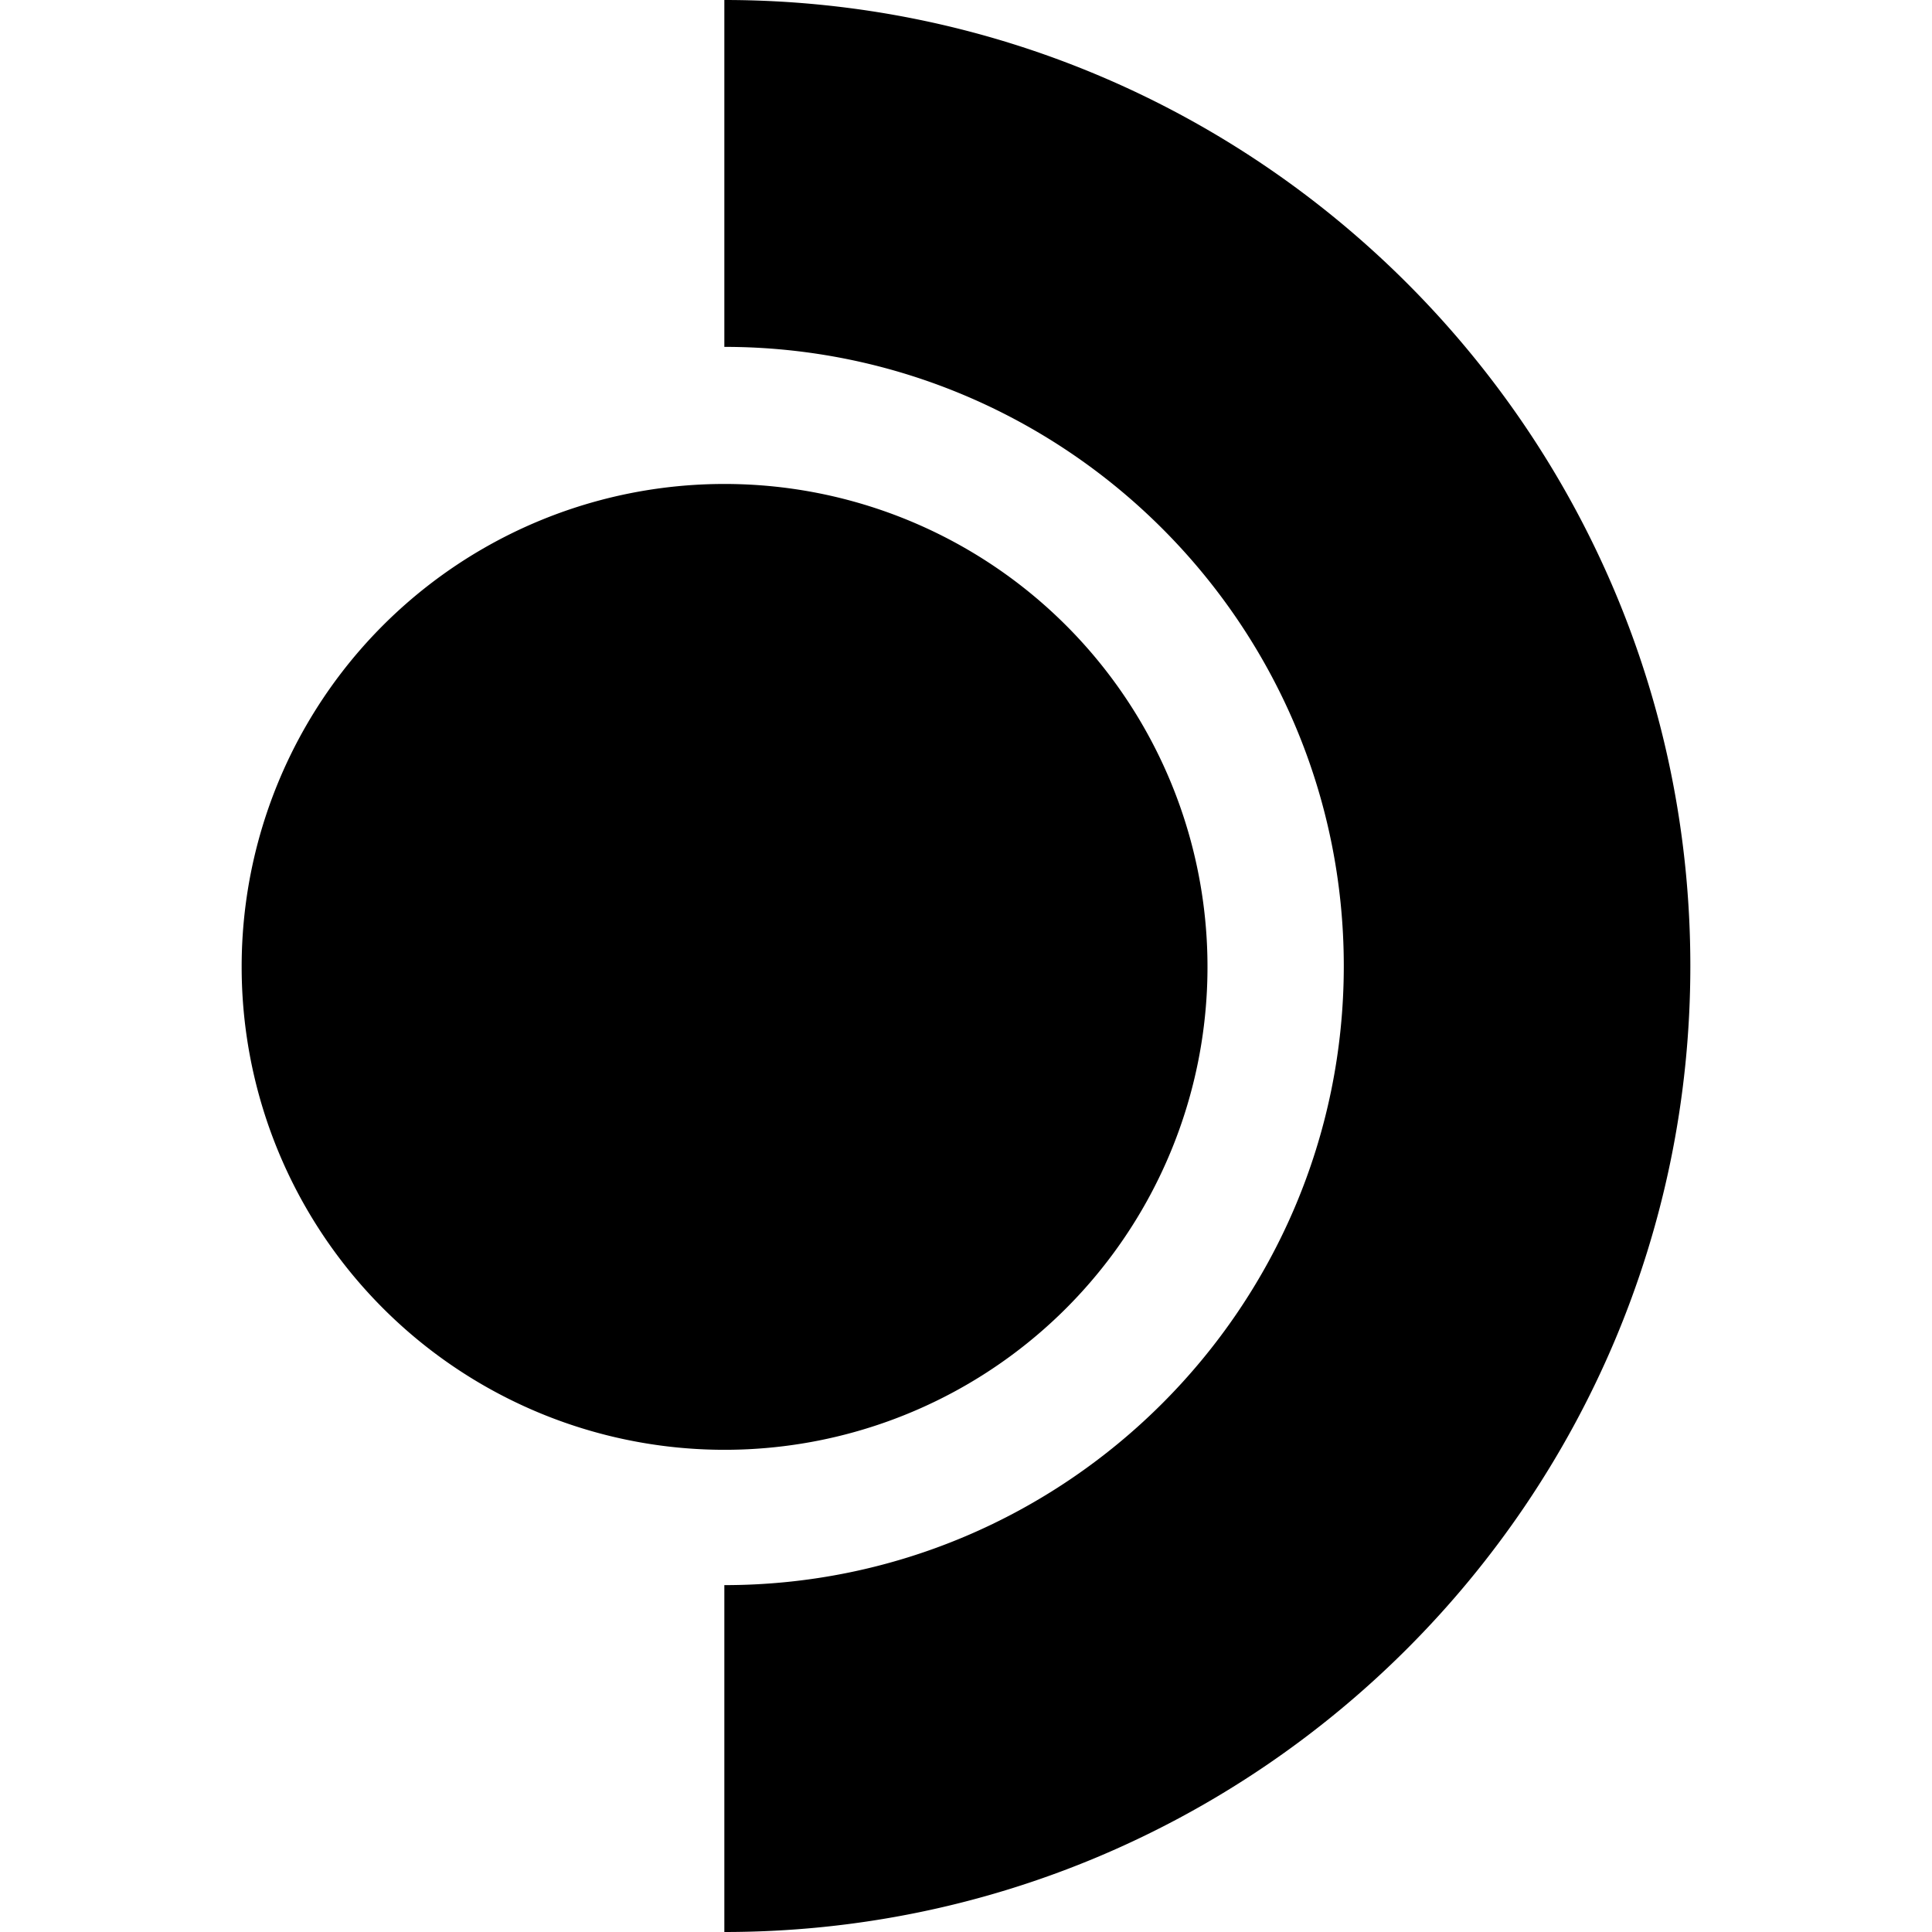 <svg xmlns="http://www.w3.org/2000/svg" viewBox="0 0 24 24"><path d="M8.998 0v4.309c4.242 0 7.695 3.45 7.695 7.691s-3.453 7.691-7.695 7.691V24c6.617 0 12-5.383 12-12s-5.383-12-12-12zm0 6.012a5.996 5.996 0 0 0-5.996 6 5.999 5.999 0 1 0 5.996-6z"/></svg>